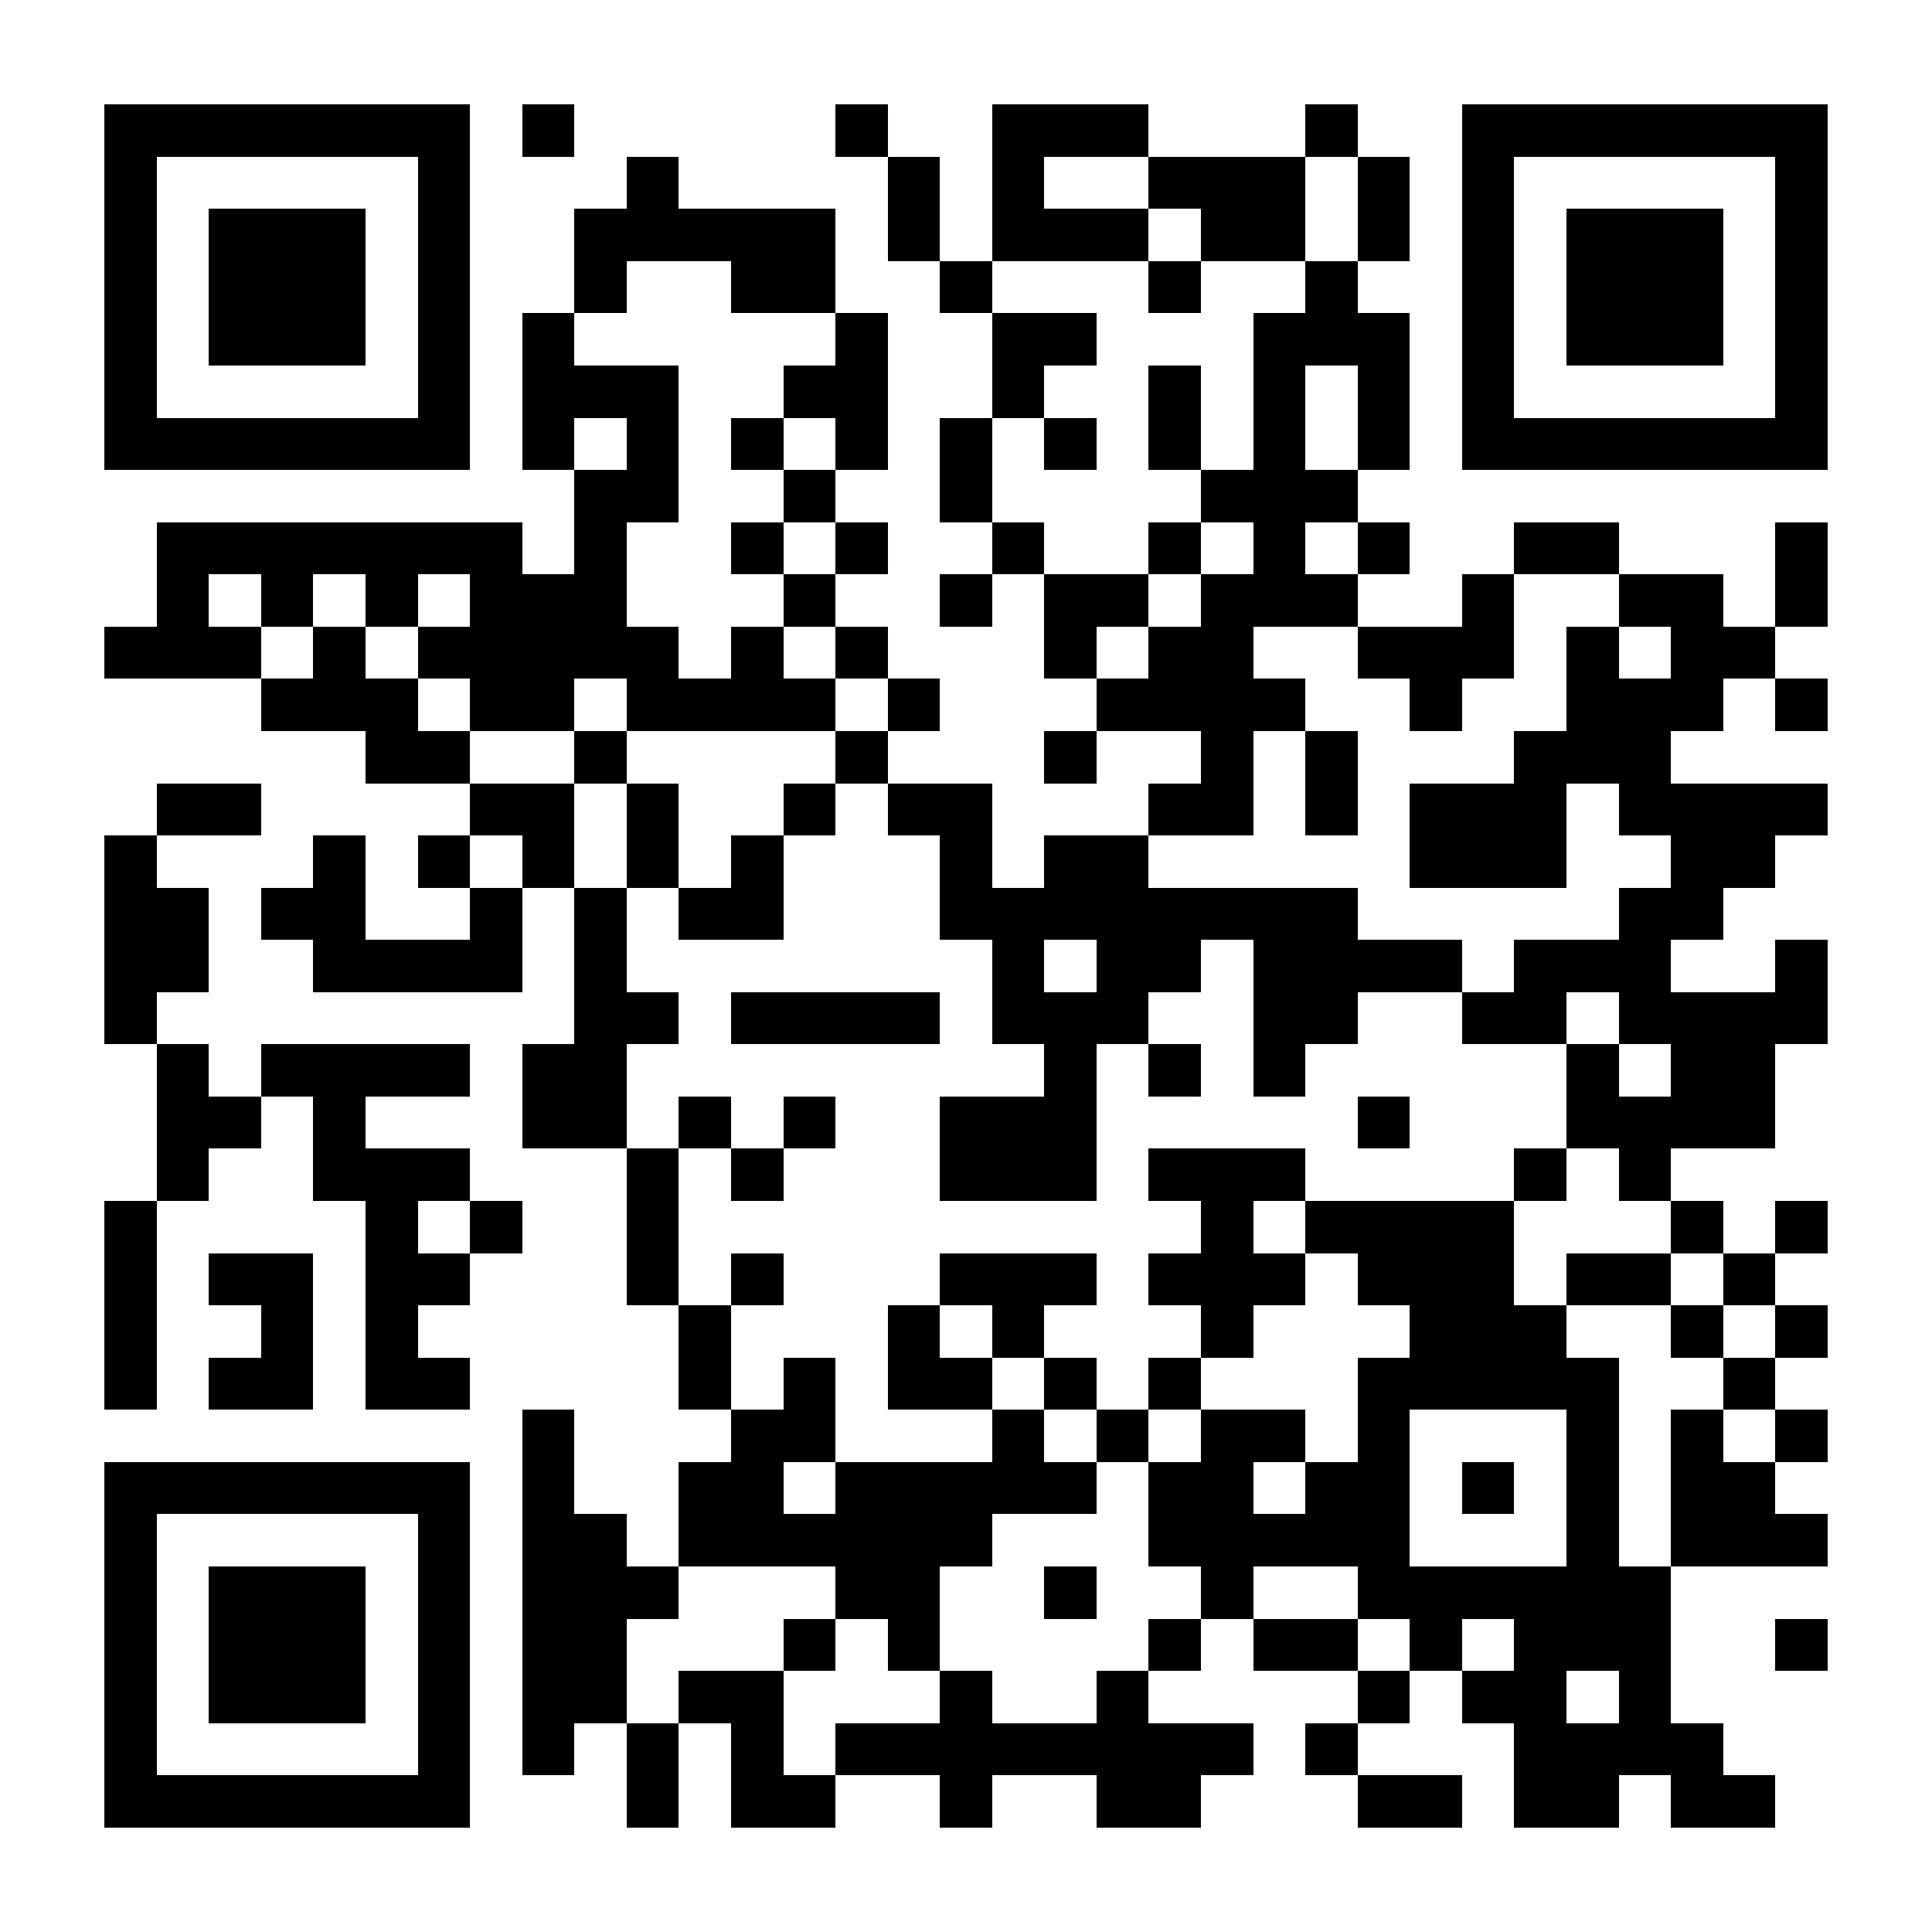 <svg xmlns="http://www.w3.org/2000/svg" viewBox="0 0 37 37" shape-rendering="crispEdges"><path fill="#ffffff" d="M0 0h37v37H0z"/><path stroke="#000000" d="M2 2.5h7m1 0h1m5 0h1m2 0h3m3 0h1m2 0h7M2 3.5h1m5 0h1m3 0h1m4 0h1m1 0h1m2 0h3m1 0h1m1 0h1m5 0h1M2 4.5h1m1 0h3m1 0h1m2 0h5m1 0h1m1 0h3m1 0h2m1 0h1m1 0h1m1 0h3m1 0h1M2 5.5h1m1 0h3m1 0h1m2 0h1m2 0h2m2 0h1m3 0h1m2 0h1m2 0h1m1 0h3m1 0h1M2 6.5h1m1 0h3m1 0h1m1 0h1m5 0h1m2 0h2m3 0h3m1 0h1m1 0h3m1 0h1M2 7.5h1m5 0h1m1 0h3m2 0h2m2 0h1m2 0h1m1 0h1m1 0h1m1 0h1m5 0h1M2 8.5h7m1 0h1m1 0h1m1 0h1m1 0h1m1 0h1m1 0h1m1 0h1m1 0h1m1 0h1m1 0h7M11 9.5h2m2 0h1m2 0h1m4 0h3M3 10.5h7m1 0h1m2 0h1m1 0h1m2 0h1m2 0h1m1 0h1m1 0h1m2 0h2m3 0h1M3 11.5h1m1 0h1m1 0h1m1 0h3m3 0h1m2 0h1m1 0h2m1 0h3m2 0h1m2 0h2m1 0h1M2 12.5h3m1 0h1m1 0h5m1 0h1m1 0h1m3 0h1m1 0h2m2 0h3m1 0h1m1 0h2M5 13.5h3m1 0h2m1 0h4m1 0h1m3 0h4m2 0h1m2 0h3m1 0h1M7 14.5h2m2 0h1m4 0h1m3 0h1m2 0h1m1 0h1m3 0h3M3 15.5h2m4 0h2m1 0h1m2 0h1m1 0h2m3 0h2m1 0h1m1 0h3m1 0h4M2 16.5h1m3 0h1m1 0h1m1 0h1m1 0h1m1 0h1m3 0h1m1 0h2m5 0h3m2 0h2M2 17.5h2m1 0h2m2 0h1m1 0h1m1 0h2m3 0h8m5 0h2M2 18.5h2m2 0h4m1 0h1m7 0h1m1 0h2m1 0h4m1 0h3m2 0h1M2 19.5h1m8 0h2m1 0h4m1 0h3m2 0h2m2 0h2m1 0h4M3 20.5h1m1 0h4m1 0h2m8 0h1m1 0h1m1 0h1m5 0h1m1 0h2M3 21.5h2m1 0h1m3 0h2m1 0h1m1 0h1m2 0h3m5 0h1m3 0h4M3 22.5h1m2 0h3m3 0h1m1 0h1m3 0h3m1 0h3m4 0h1m1 0h1M2 23.5h1m4 0h1m1 0h1m2 0h1m10 0h1m1 0h4m3 0h1m1 0h1M2 24.5h1m1 0h2m1 0h2m3 0h1m1 0h1m3 0h3m1 0h3m1 0h3m1 0h2m1 0h1M2 25.5h1m2 0h1m1 0h1m5 0h1m3 0h1m1 0h1m3 0h1m3 0h3m2 0h1m1 0h1M2 26.5h1m1 0h2m1 0h2m4 0h1m1 0h1m1 0h2m1 0h1m1 0h1m3 0h5m2 0h1M10 27.5h1m3 0h2m3 0h1m1 0h1m1 0h2m1 0h1m3 0h1m1 0h1m1 0h1M2 28.5h7m1 0h1m2 0h2m1 0h5m1 0h2m1 0h2m1 0h1m1 0h1m1 0h2M2 29.5h1m5 0h1m1 0h2m1 0h6m3 0h5m3 0h1m1 0h3M2 30.5h1m1 0h3m1 0h1m1 0h3m3 0h2m2 0h1m2 0h1m2 0h6M2 31.5h1m1 0h3m1 0h1m1 0h2m3 0h1m1 0h1m4 0h1m1 0h2m1 0h1m1 0h3m2 0h1M2 32.5h1m1 0h3m1 0h1m1 0h2m1 0h2m3 0h1m2 0h1m4 0h1m1 0h2m1 0h1M2 33.5h1m5 0h1m1 0h1m1 0h1m1 0h1m1 0h8m1 0h1m3 0h4M2 34.5h7m3 0h1m1 0h2m2 0h1m2 0h2m3 0h2m1 0h2m1 0h2"/></svg>
